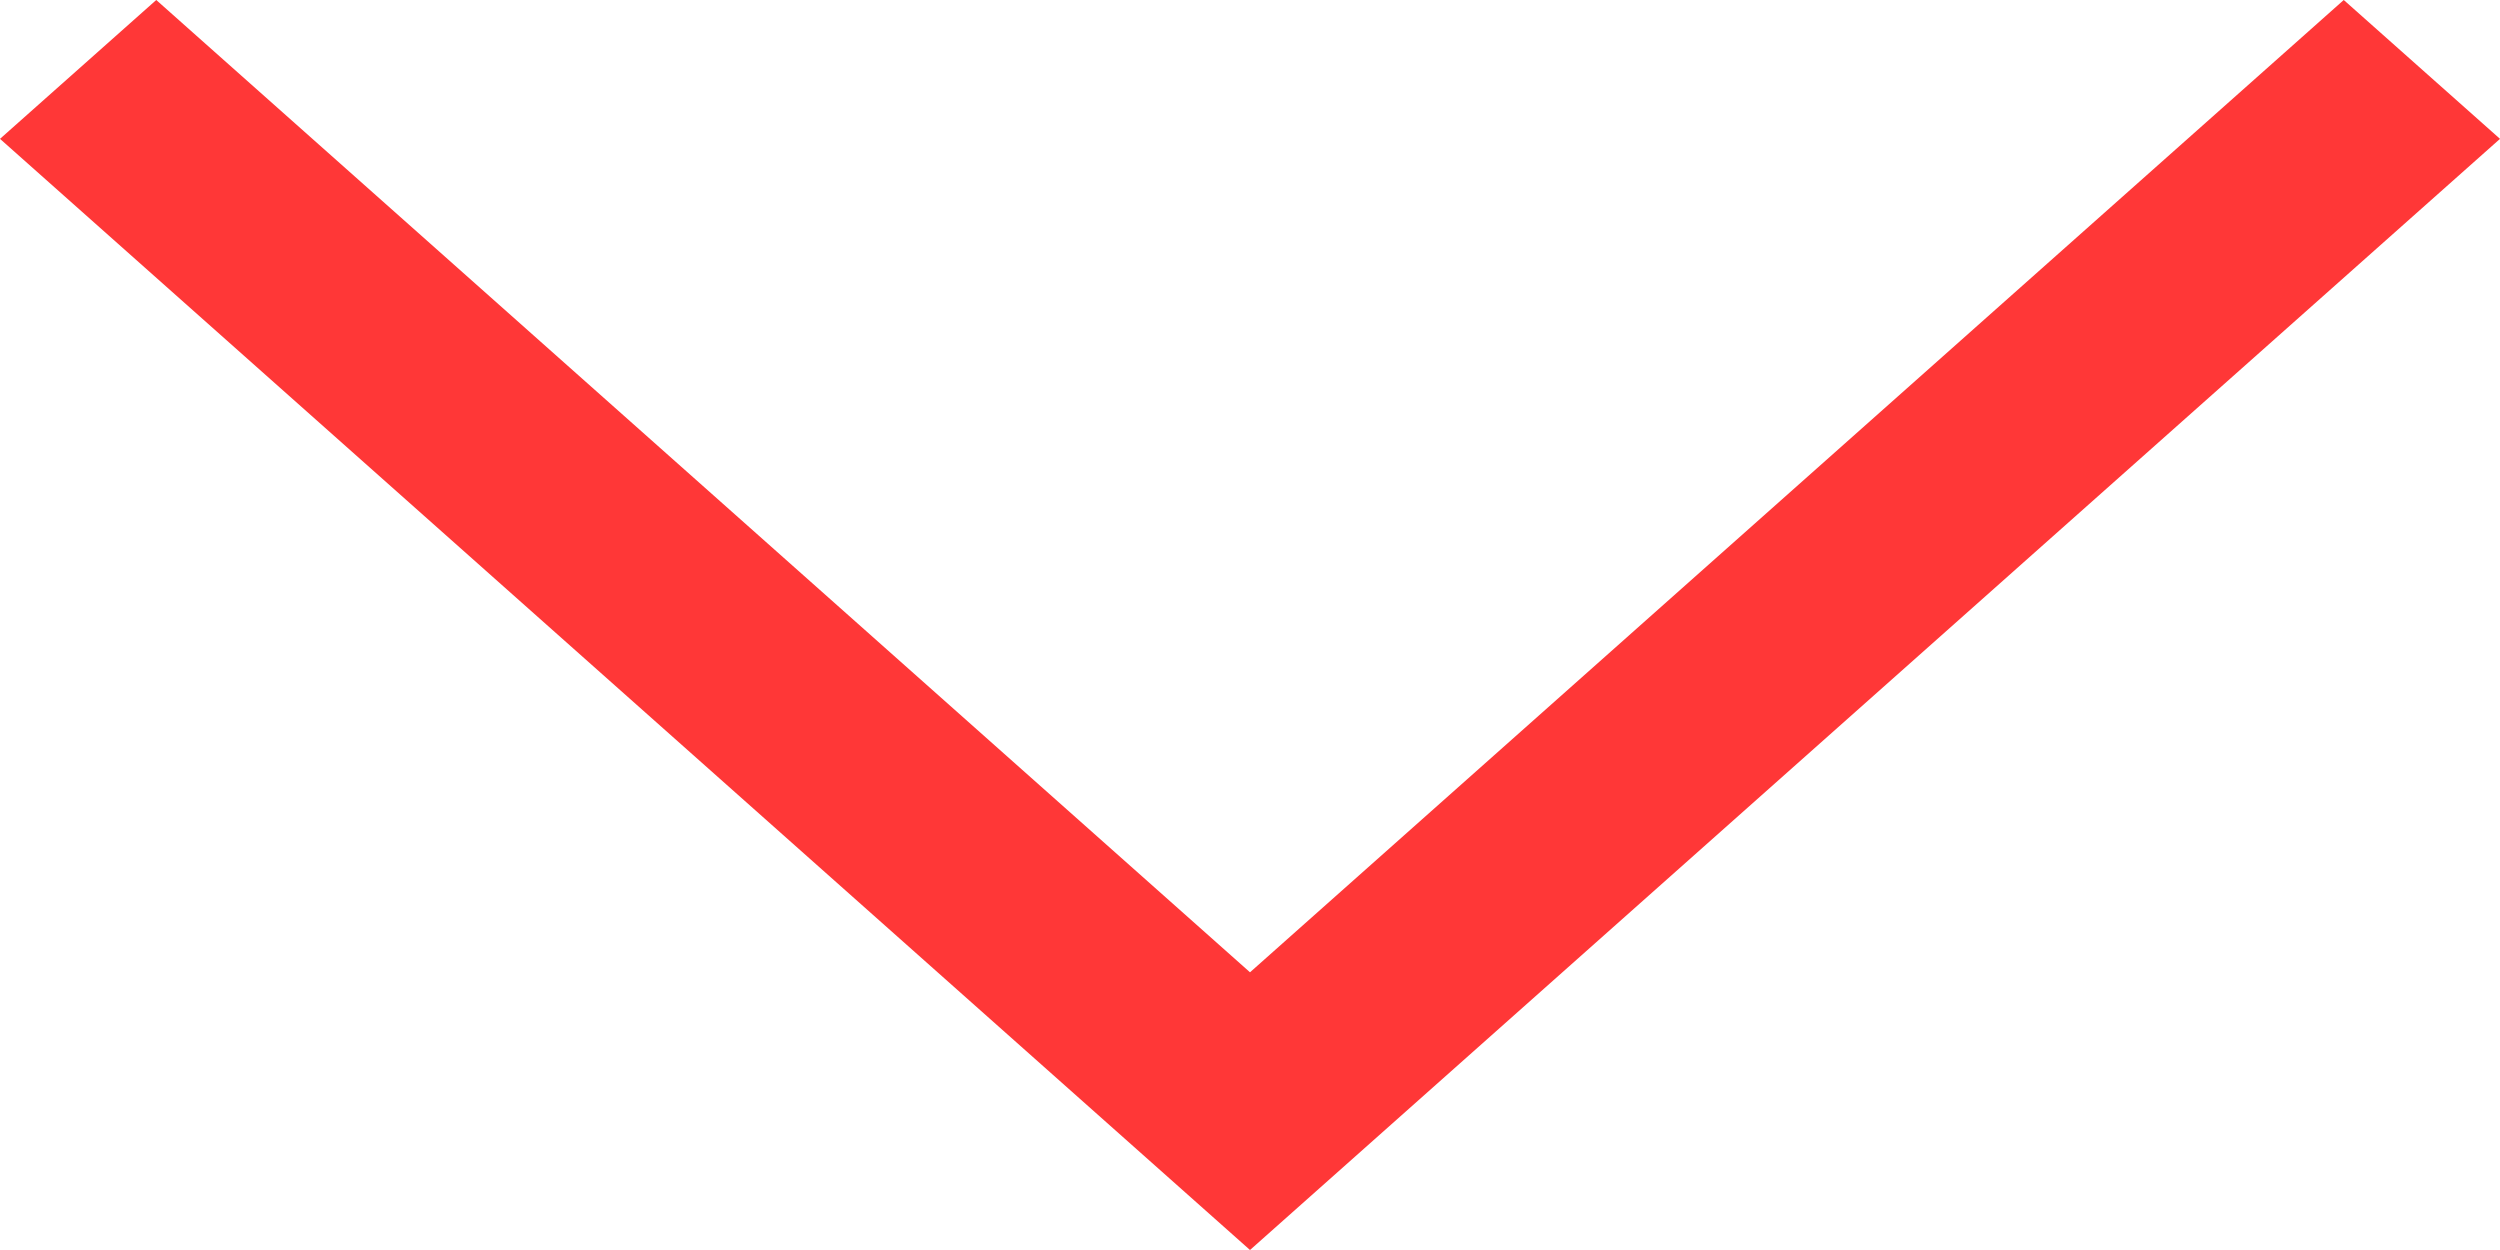 <svg width="24" height="12" viewBox="0 0 24 12" fill="none" xmlns="http://www.w3.org/2000/svg">
<path d="M24 1.333L12 12L-1.16546e-07 1.333L1.5 -1.96704e-06L12 9.334L22.5 -1.31111e-07L24 1.333Z" fill="#FF3737"/>
</svg>

